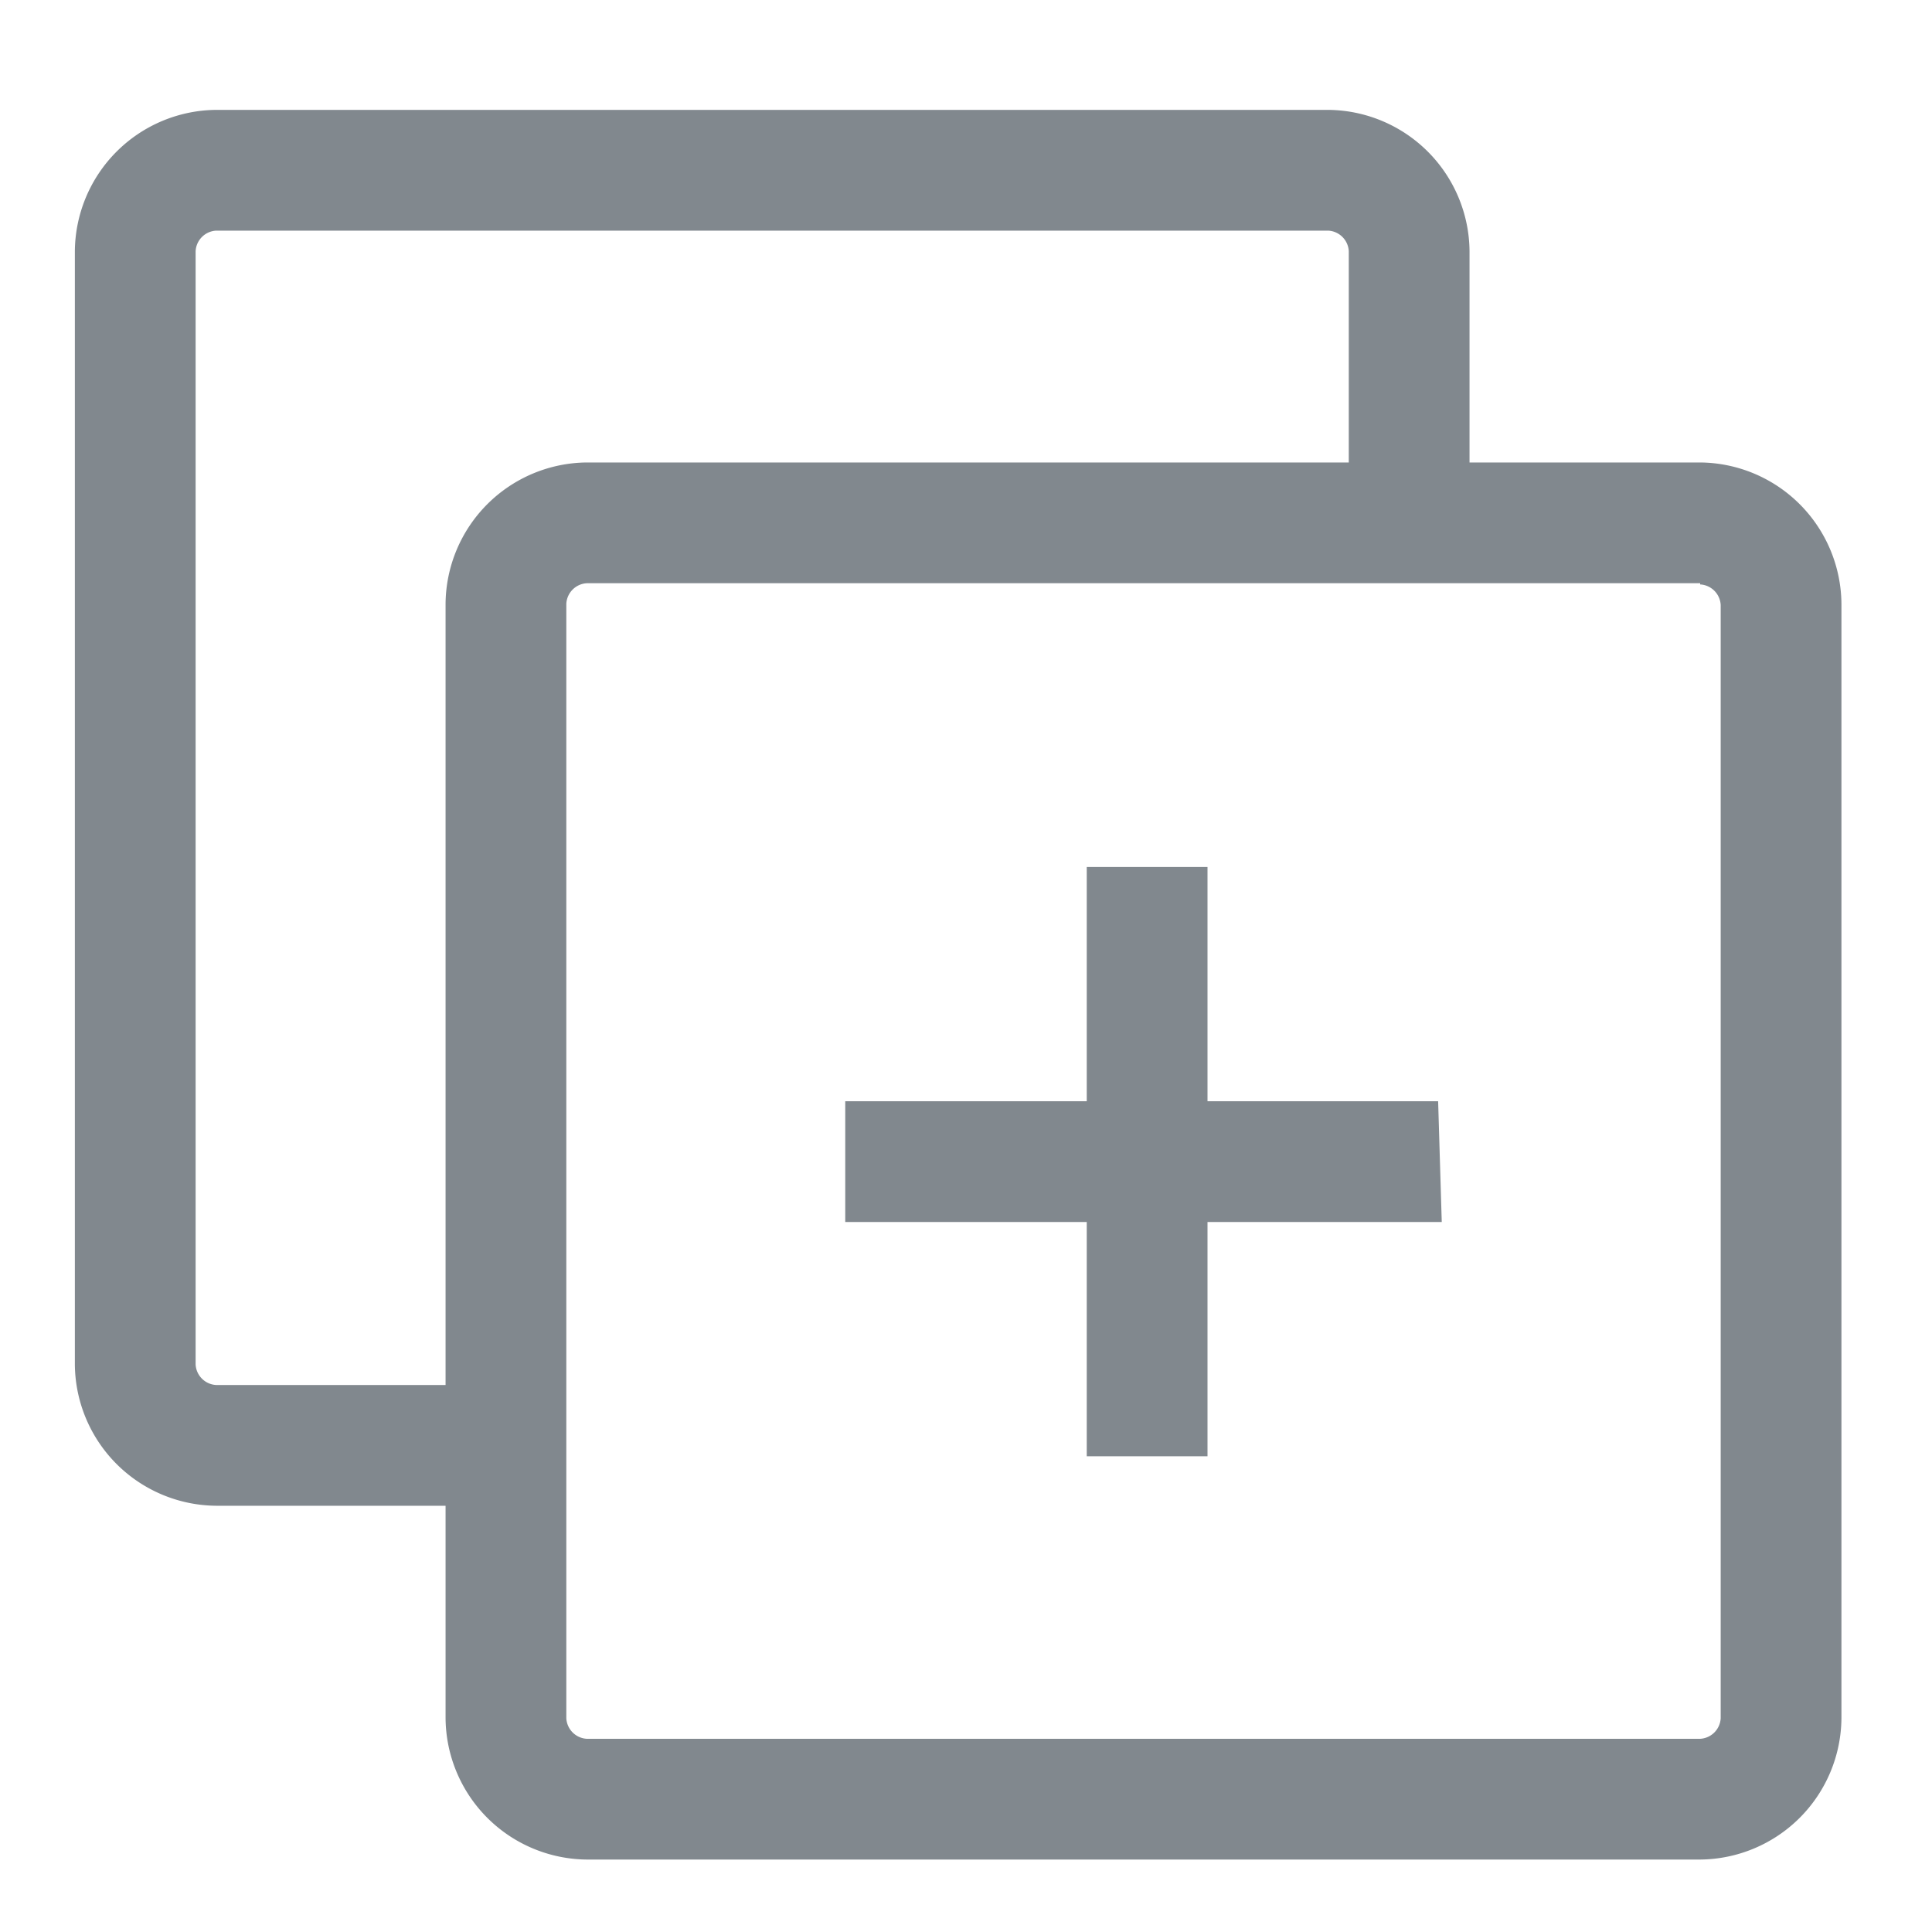 <svg xmlns="http://www.w3.org/2000/svg" viewBox="0 0 16 16"><defs><style>.ba137828-a3ce-4811-9e8c-a7248489cb02{fill:#81888e;}</style></defs><title>duplicate</title><g id="a2b2a885-e0ac-4897-b4f4-014343558968" data-name="duplicate"><path id="fa376cd4-6db1-44ff-9dd9-f4a838007f55" data-name="icons09" class="ba137828-a3ce-4811-9e8c-a7248489cb02" d="M14.08,4.84a.18.18,0,0,1,.17.17v9.22a.18.18,0,0,1-.17.17H4.86a.18.18,0,0,1-.17-.17V5a.18.18,0,0,1,.17-.17h9.22m0-1H4.86A1.18,1.18,0,0,0,3.69,5v9.22A1.18,1.18,0,0,0,4.86,15.4h9.22a1.18,1.18,0,0,0,1.17-1.17V5a1.18,1.18,0,0,0-1.17-1.17ZM11.91,9.12H10V7.18H9V9.12H7v1H9v1.94h1V10.12h1.94ZM3.69,11.47H1.79a.18.18,0,0,1-.17-.17V2.08a.18.18,0,0,1,.17-.17H11a.18.18,0,0,1,.17.17V3.84h1V2.08A1.18,1.18,0,0,0,11,.91H1.79A1.18,1.18,0,0,0,.62,2.08V11.3a1.18,1.18,0,0,0,1.17,1.17h1.9Z"/></g></svg>
